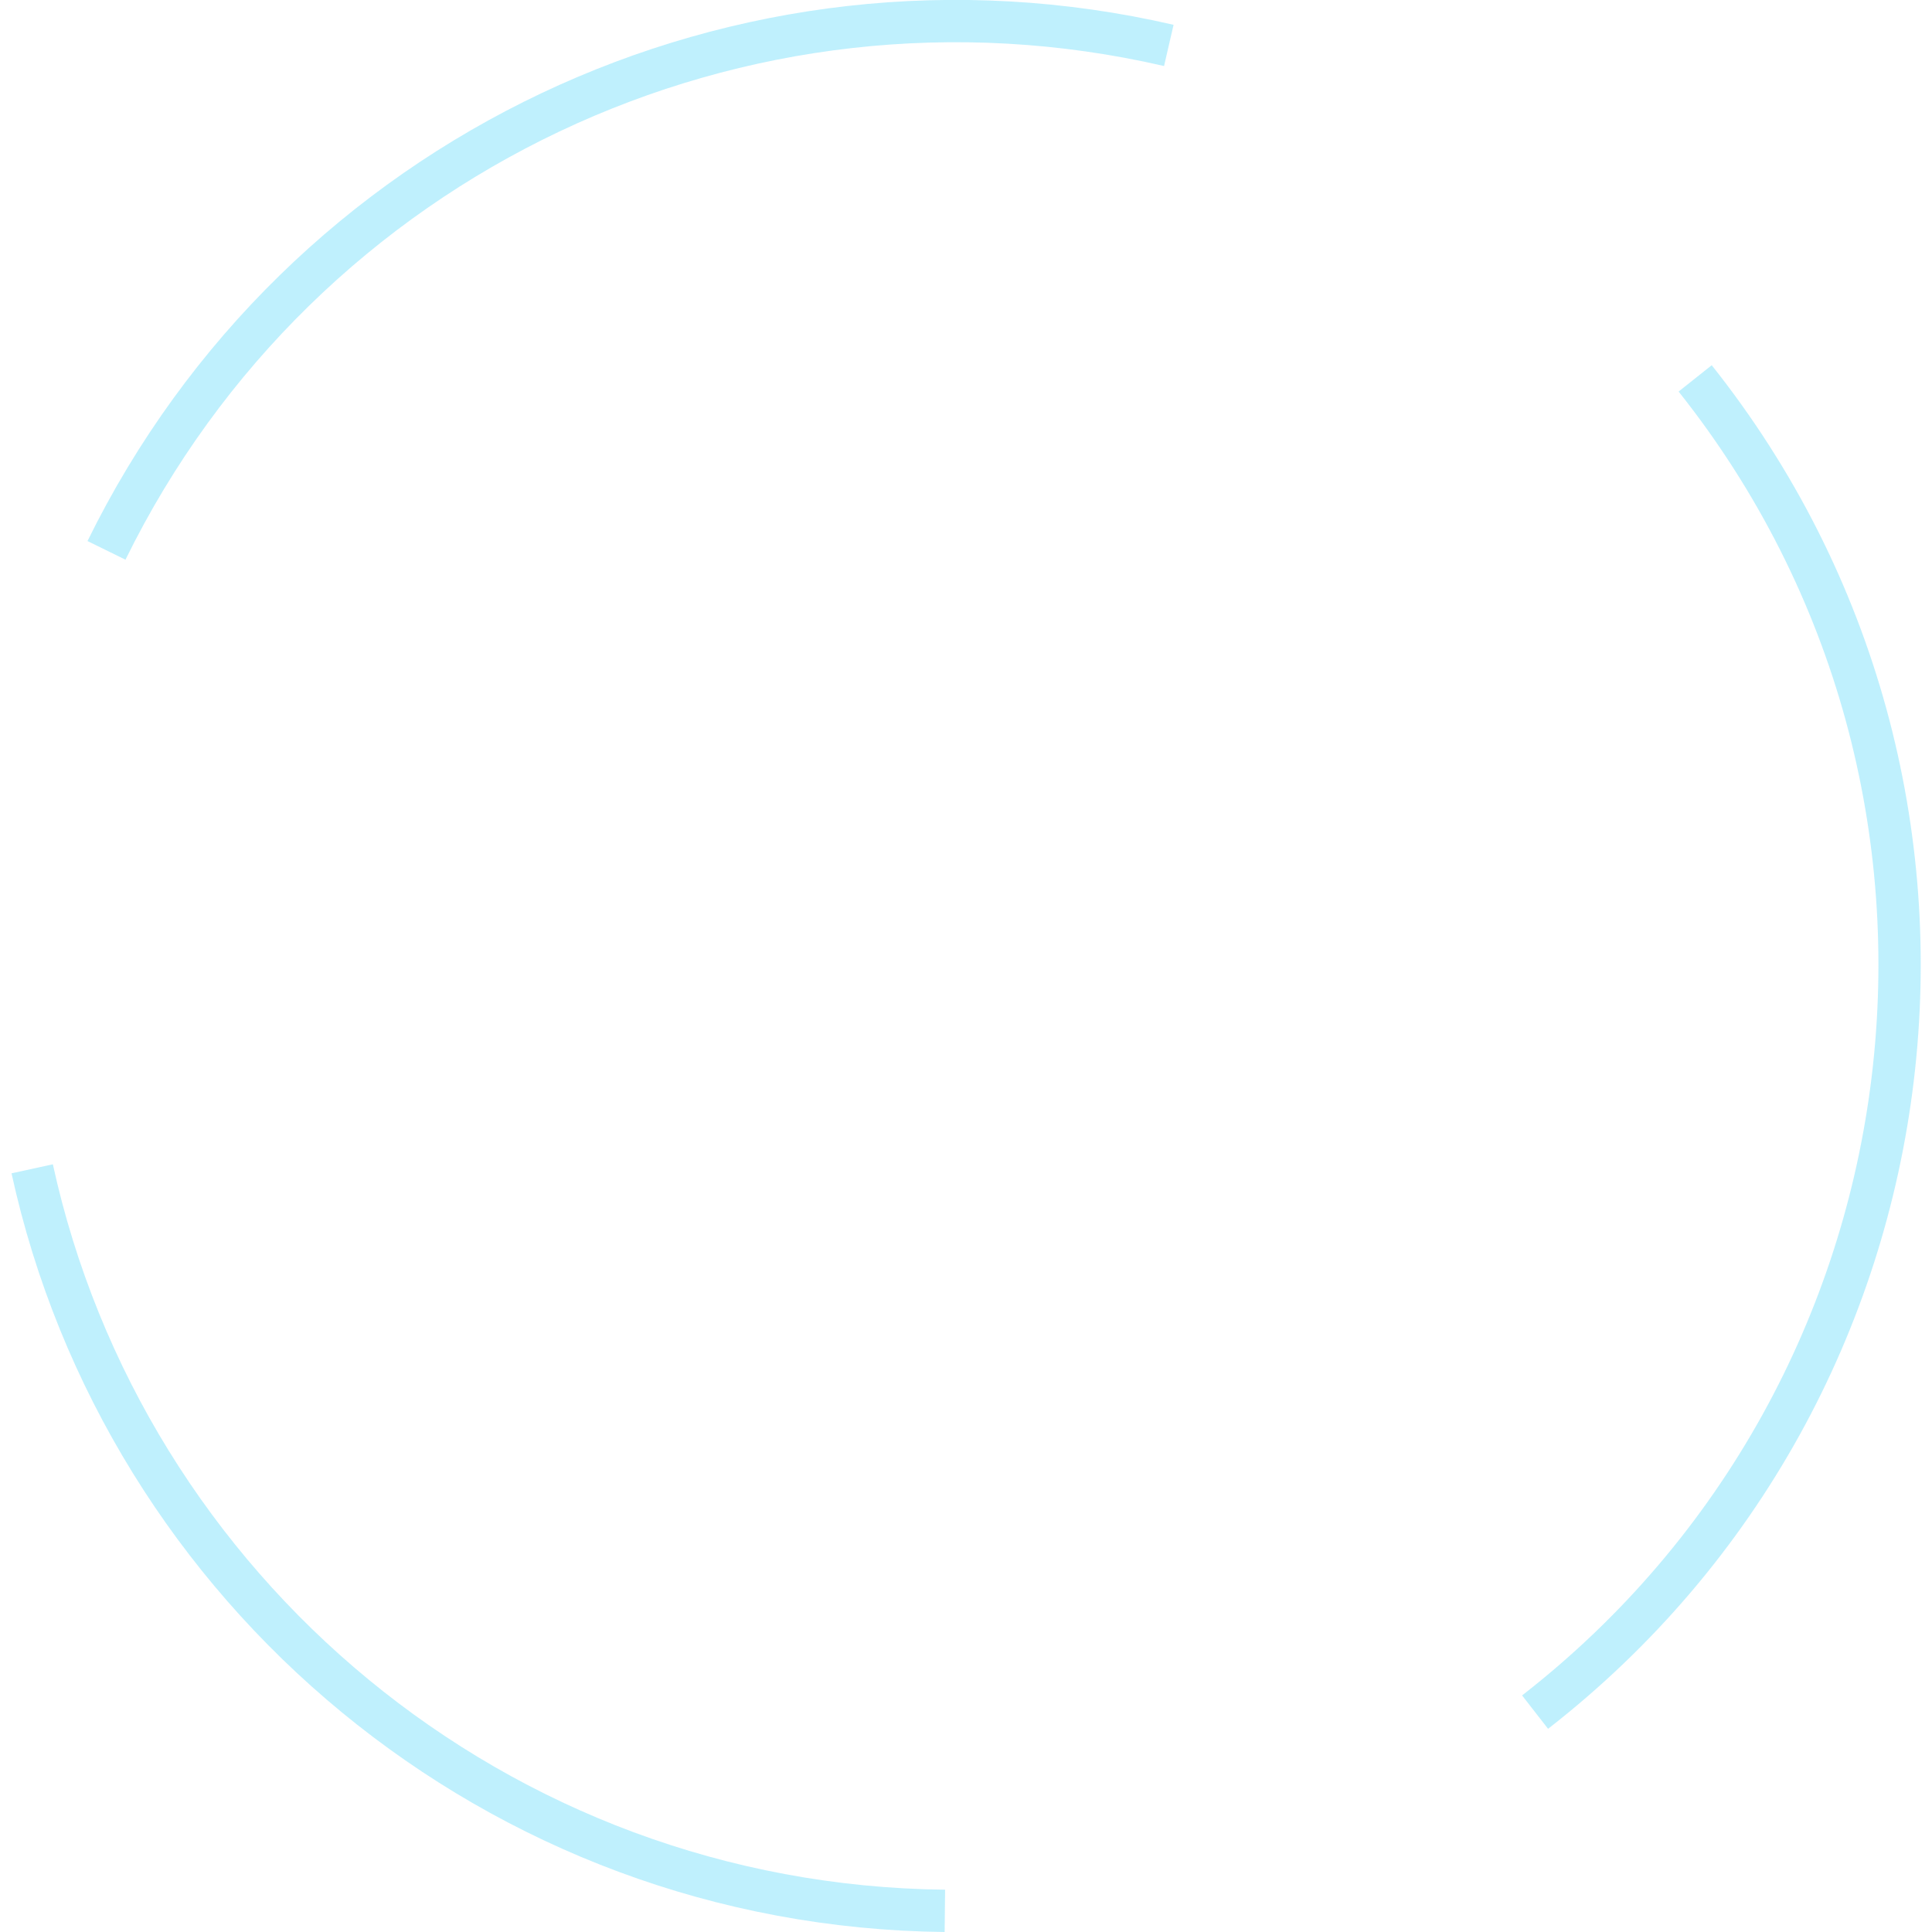 <?xml version="1.0" encoding="UTF-8"?>
<!DOCTYPE svg PUBLIC "-//W3C//DTD SVG 1.1//EN" "http://www.w3.org/Graphics/SVG/1.1/DTD/svg11.dtd">
<!-- Creator: CorelDRAW -->
<svg xmlns="http://www.w3.org/2000/svg" xml:space="preserve" width="203.273mm" height="203.273mm" version="1.1" style="shape-rendering:geometricPrecision; text-rendering:geometricPrecision; image-rendering:optimizeQuality; fill-rule:evenodd; clip-rule:evenodd"
viewBox="0 0 3375.91 3416.66"
 xmlns:xlink="http://www.w3.org/1999/xlink"
 xmlns:xodm="http://www.corel.com/coreldraw/odm/2003">
 <defs>
  <style type="text/css">
   <![CDATA[
    .str0 {stroke:#61DAFB;stroke-width:74.82;stroke-miterlimit:22.926;stroke-opacity:0.4}
    .fil0 {fill:none}
   ]]>
  </style>
 </defs>
 <g id="Camada_x0020_1">
  <path class="fil0 str0" d="M167.94 973.32c343.67,-700.42 1123.47,-1067.48 1878.67,-892.99m930.83 588.83c576.34,724.7 450.23,1787.89 -283.1,2358.65m-1043.76 351.45c-791.61,-8.51 -1451.18,-567.49 -1614.04,-1312.26"/>
 </g>
</svg>
